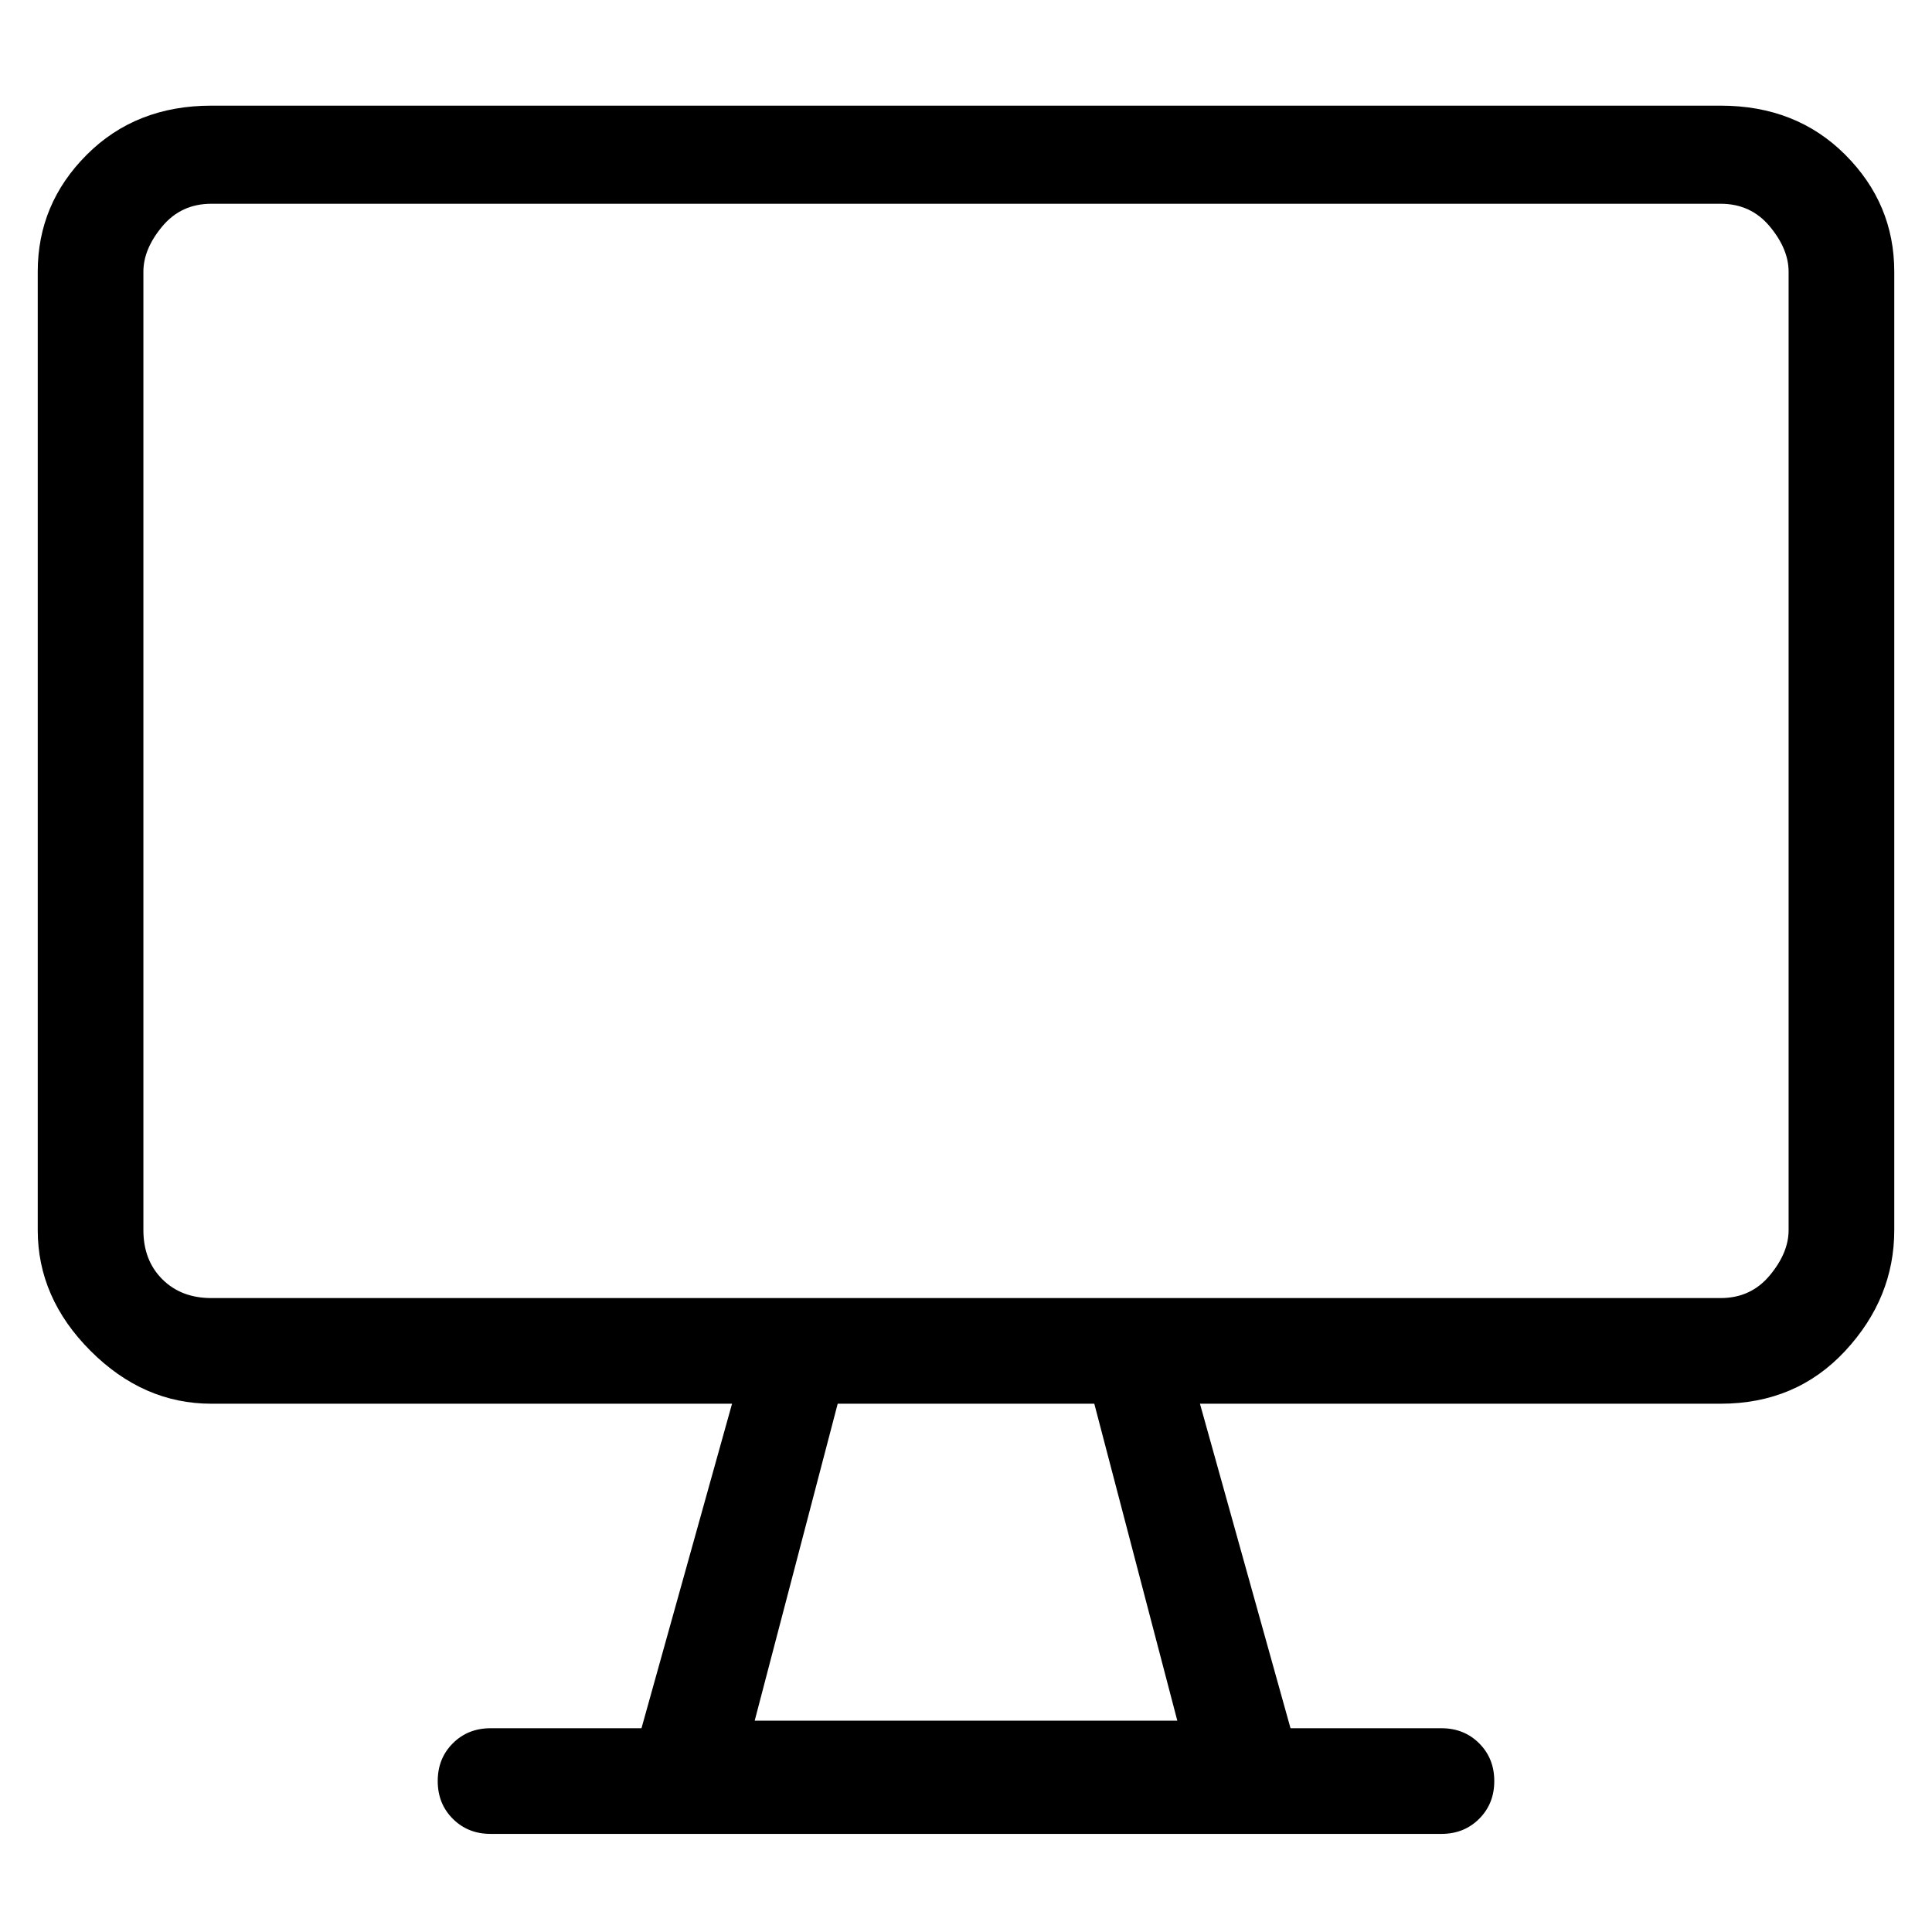 <svg viewBox="0 0 256 256" xmlns="http://www.w3.org/2000/svg">
  <path transform="scale(1, -1) translate(0, -256)" fill="currentColor" d="M228 242h-200q-10 0 -16.5 -6.5t-6.5 -15.5v-127q0 -9 7 -16t16 -7h69l-12 -43h-20q-3 0 -5 -2t-2 -5t2 -5t5 -2h126q3 0 5 2t2 5t-2 5t-5 2h-20l-12 43h69q10 0 16.5 7t6.5 16v127q0 9 -6.5 15.5t-16.5 6.5zM156 28h-56l11 42h34zM237 93q0 -3 -2.5 -6t-6.5 -3h-200 q-4 0 -6.5 2.5t-2.5 6.5v127q0 3 2.5 6t6.5 3h200q4 0 6.5 -3t2.5 -6v-127z" />
</svg>